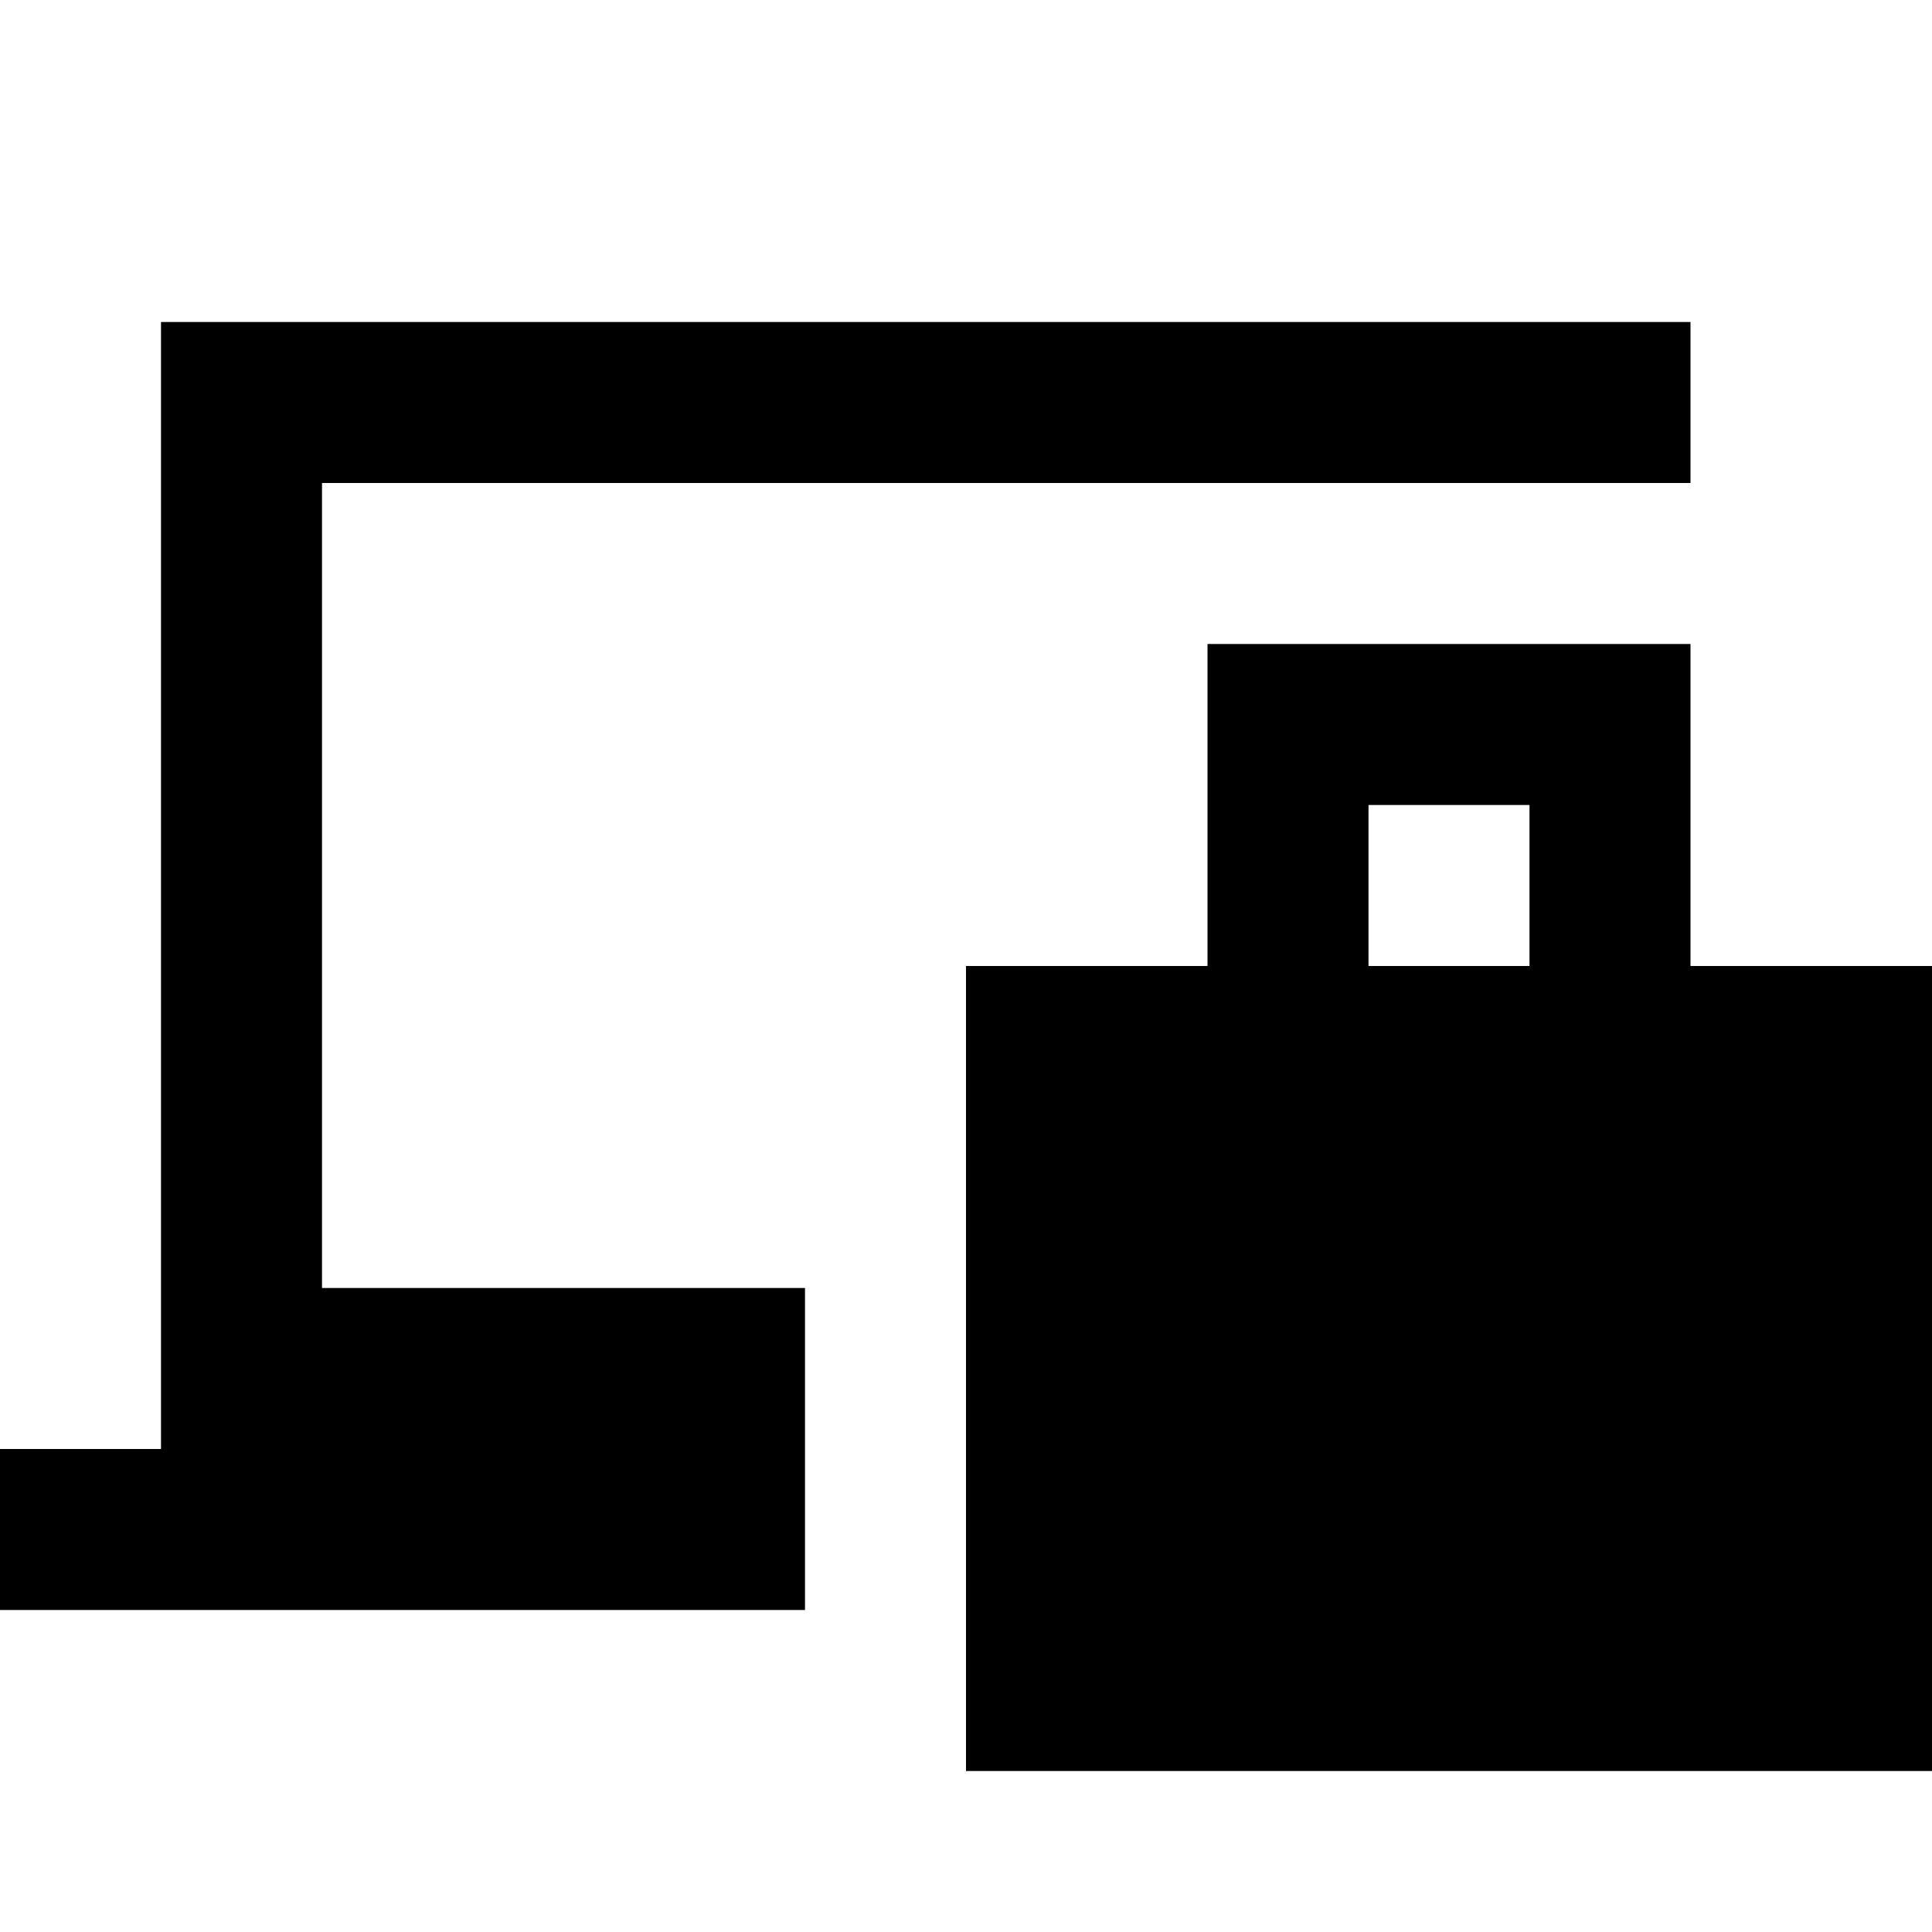 <?xml version="1.0"?>
<svg xmlns="http://www.w3.org/2000/svg" viewBox="0 0 24 24">
    <path d="M 2 4 L 2 18 L 0 18 L 0 20 L 10 20 L 10 16 L 4 16 L 4 6 L 21 6 L 21 4 L 2 4 z M 15 8 L 15 9 L 15 12 L 12 12 L 12 22 L 24 22 L 24 12 L 21 12 L 21 8 L 15 8 z M 17 10 L 19 10 L 19 12 L 17 12 L 17 10 z"/>
</svg>
